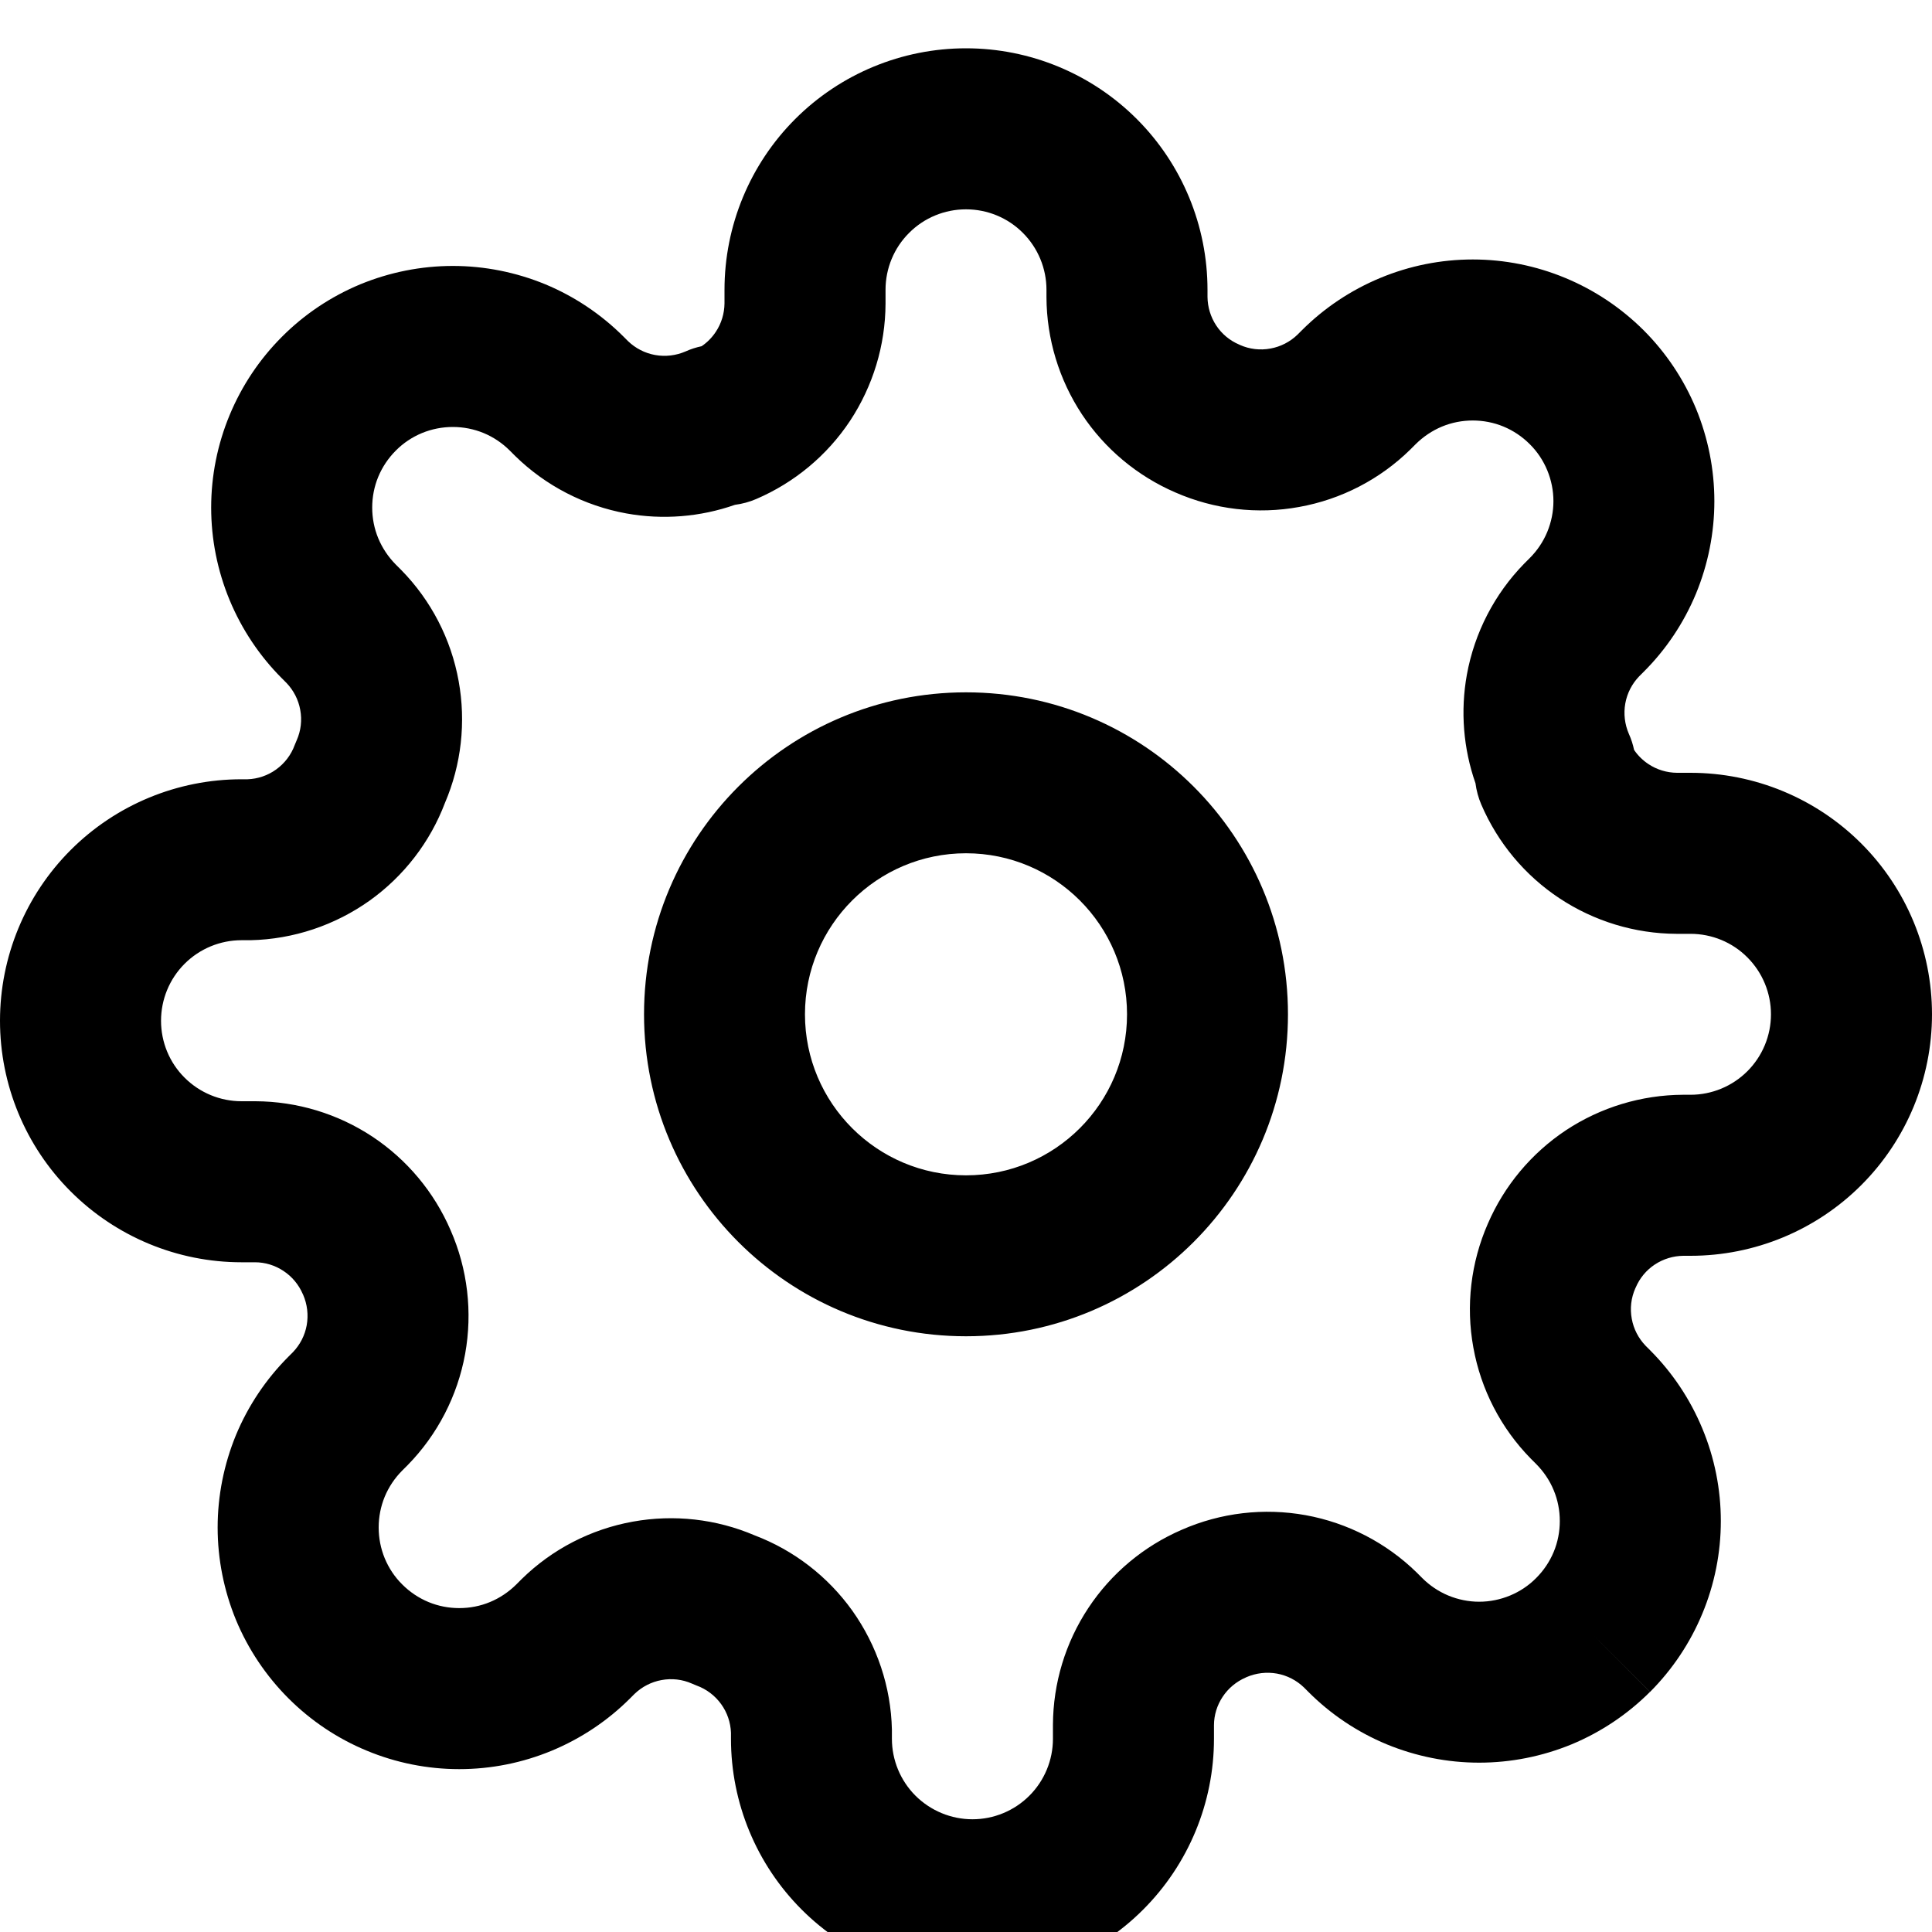 <svg width="20" height="20" viewBox="0 0 20 20" fill="none" xmlns="http://www.w3.org/2000/svg">
<g clip-path="url(#clip0_405_335)">
<path fill-rule="evenodd" clip-rule="evenodd" d="M10 2.167C9.779 2.167 9.567 2.254 9.411 2.411C9.254 2.567 9.167 2.779 9.167 3V3.145C9.165 3.576 9.037 3.996 8.8 4.356C8.562 4.715 8.224 4.996 7.828 5.166C7.758 5.196 7.684 5.216 7.608 5.226C7.248 5.352 6.861 5.383 6.484 5.315C6.05 5.236 5.649 5.029 5.334 4.721L5.327 4.714L5.277 4.664C5.2 4.587 5.108 4.525 5.007 4.483C4.905 4.441 4.797 4.42 4.688 4.42C4.578 4.42 4.47 4.441 4.368 4.483C4.267 4.525 4.175 4.586 4.098 4.664L4.097 4.665C4.02 4.742 3.958 4.834 3.916 4.935C3.874 5.036 3.853 5.145 3.853 5.254C3.853 5.364 3.874 5.472 3.916 5.573C3.958 5.674 4.02 5.766 4.097 5.844L4.154 5.901C4.463 6.216 4.67 6.617 4.748 7.051C4.825 7.476 4.776 7.915 4.606 8.312C4.452 8.718 4.181 9.069 3.828 9.322C3.467 9.579 3.037 9.723 2.594 9.733L2.575 9.733H2.5C2.279 9.733 2.067 9.821 1.911 9.977C1.754 10.134 1.667 10.346 1.667 10.567C1.667 10.788 1.754 11 1.911 11.156C2.067 11.312 2.279 11.4 2.5 11.4H2.645C3.076 11.402 3.496 11.529 3.856 11.767C4.213 12.004 4.494 12.34 4.664 12.734C4.841 13.137 4.893 13.583 4.815 14.016C4.736 14.45 4.529 14.851 4.221 15.166L4.214 15.173L4.164 15.223C4.087 15.3 4.025 15.392 3.983 15.493C3.941 15.595 3.92 15.703 3.92 15.812C3.92 15.922 3.941 16.03 3.983 16.132C4.025 16.233 4.086 16.325 4.164 16.402L4.165 16.403C4.242 16.48 4.334 16.542 4.435 16.584C4.536 16.626 4.645 16.647 4.754 16.647C4.864 16.647 4.972 16.626 5.073 16.584C5.174 16.542 5.266 16.48 5.344 16.403L5.401 16.346C5.716 16.037 6.117 15.83 6.551 15.752C6.976 15.675 7.415 15.724 7.812 15.894C8.218 16.048 8.569 16.319 8.822 16.672C9.079 17.033 9.223 17.462 9.233 17.905L9.233 17.925V18C9.233 18.221 9.321 18.433 9.477 18.589C9.634 18.745 9.846 18.833 10.067 18.833C10.288 18.833 10.5 18.745 10.656 18.589C10.812 18.433 10.9 18.221 10.9 18V17.858L10.9 17.855C10.902 17.424 11.029 17.004 11.267 16.645C11.504 16.287 11.84 16.006 12.234 15.836C12.637 15.659 13.083 15.607 13.516 15.685C13.95 15.764 14.351 15.971 14.666 16.279L14.673 16.286L14.723 16.336C14.8 16.413 14.892 16.475 14.993 16.517C15.095 16.559 15.203 16.581 15.312 16.581C15.422 16.581 15.53 16.559 15.632 16.517C15.733 16.475 15.825 16.414 15.902 16.336L15.903 16.335C15.98 16.258 16.042 16.166 16.084 16.065C16.126 15.964 16.147 15.855 16.147 15.746C16.147 15.636 16.126 15.528 16.084 15.427C16.042 15.325 15.98 15.234 15.903 15.156L15.846 15.099C15.537 14.784 15.33 14.383 15.252 13.949C15.173 13.517 15.226 13.07 15.402 12.668C15.572 12.274 15.853 11.938 16.211 11.7C16.57 11.463 16.991 11.335 17.422 11.333L17.425 11.333L17.5 11.333C17.721 11.333 17.933 11.245 18.089 11.089C18.245 10.933 18.333 10.721 18.333 10.5C18.333 10.279 18.245 10.067 18.089 9.911C17.933 9.754 17.721 9.667 17.5 9.667H17.358L17.355 9.667C16.924 9.665 16.504 9.537 16.145 9.3C15.785 9.062 15.504 8.724 15.334 8.328C15.304 8.258 15.284 8.184 15.274 8.108C15.148 7.748 15.117 7.361 15.185 6.984C15.264 6.55 15.471 6.149 15.779 5.834L15.786 5.827L15.836 5.777C15.913 5.7 15.975 5.608 16.017 5.507C16.059 5.405 16.081 5.297 16.081 5.188C16.081 5.078 16.059 4.97 16.017 4.868C15.975 4.767 15.914 4.675 15.836 4.598L15.835 4.597C15.758 4.52 15.666 4.458 15.565 4.416C15.464 4.374 15.355 4.353 15.246 4.353C15.136 4.353 15.028 4.374 14.927 4.416C14.826 4.458 14.734 4.52 14.656 4.597L14.599 4.654C14.284 4.963 13.883 5.17 13.449 5.248C13.017 5.327 12.57 5.274 12.168 5.098C11.774 4.928 11.437 4.647 11.2 4.289C10.963 3.93 10.835 3.509 10.833 3.078L10.833 3.075V3C10.833 2.779 10.745 2.567 10.589 2.411C10.433 2.254 10.221 2.167 10 2.167ZM8.232 1.232C8.701 0.763 9.337 0.5 10 0.5C10.663 0.5 11.299 0.763 11.768 1.232C12.237 1.701 12.5 2.337 12.5 3V3.073C12.501 3.178 12.532 3.281 12.59 3.369C12.648 3.457 12.731 3.526 12.828 3.567L12.836 3.571C12.935 3.615 13.045 3.628 13.152 3.608C13.257 3.589 13.354 3.539 13.431 3.465L13.477 3.419C13.709 3.187 13.985 3.003 14.289 2.877C14.592 2.751 14.917 2.686 15.246 2.686C15.574 2.686 15.9 2.751 16.203 2.877C16.507 3.003 16.782 3.187 17.015 3.419C17.247 3.651 17.431 3.927 17.557 4.23C17.682 4.534 17.747 4.859 17.747 5.188C17.747 5.516 17.682 5.841 17.557 6.145C17.431 6.448 17.247 6.724 17.014 6.956C17.014 6.956 17.014 6.956 17.014 6.956L16.968 7.002C16.894 7.079 16.844 7.176 16.825 7.282C16.806 7.388 16.819 7.498 16.862 7.597C16.886 7.65 16.904 7.706 16.916 7.763C16.955 7.821 17.006 7.871 17.065 7.91C17.152 7.968 17.255 7.999 17.36 8H17.5C18.163 8 18.799 8.263 19.268 8.732C19.737 9.201 20 9.837 20 10.5C20 11.163 19.737 11.799 19.268 12.268C18.799 12.737 18.163 13 17.5 13H17.427C17.322 13.001 17.219 13.032 17.131 13.09C17.043 13.148 16.974 13.231 16.933 13.328L16.929 13.336C16.885 13.435 16.872 13.545 16.892 13.652C16.911 13.757 16.961 13.854 17.035 13.931L17.081 13.977C17.081 13.977 17.081 13.977 17.081 13.977C17.313 14.209 17.497 14.485 17.623 14.789C17.749 15.092 17.814 15.417 17.814 15.746C17.814 16.074 17.749 16.4 17.623 16.703C17.497 17.007 17.313 17.282 17.081 17.515L16.492 16.925L17.081 17.514C16.849 17.746 16.573 17.931 16.27 18.057C15.966 18.182 15.641 18.247 15.312 18.247C14.984 18.247 14.659 18.182 14.355 18.057C14.052 17.931 13.776 17.747 13.544 17.514C13.544 17.514 13.544 17.514 13.544 17.514L13.498 17.468C13.421 17.394 13.324 17.344 13.219 17.325C13.112 17.306 13.002 17.319 12.903 17.362L12.895 17.366C12.798 17.408 12.715 17.477 12.657 17.565C12.599 17.652 12.567 17.755 12.567 17.86V18C12.567 18.663 12.303 19.299 11.834 19.768C11.366 20.237 10.73 20.5 10.067 20.5C9.404 20.5 8.768 20.237 8.299 19.768C7.83 19.299 7.567 18.663 7.567 18V17.937C7.563 17.831 7.528 17.728 7.466 17.642C7.403 17.554 7.314 17.486 7.212 17.449C7.196 17.443 7.18 17.436 7.164 17.429C7.065 17.385 6.955 17.372 6.848 17.392C6.743 17.411 6.646 17.461 6.569 17.535L6.523 17.581C6.523 17.581 6.523 17.581 6.523 17.581C6.291 17.813 6.015 17.997 5.712 18.123C5.408 18.249 5.083 18.314 4.754 18.314C4.426 18.314 4.1 18.249 3.797 18.123C3.494 17.998 3.218 17.813 2.986 17.581C2.754 17.349 2.569 17.073 2.443 16.77C2.318 16.466 2.253 16.141 2.253 15.812C2.253 15.484 2.318 15.159 2.443 14.855C2.569 14.552 2.754 14.276 2.986 14.044L3.032 13.998C3.106 13.921 3.156 13.824 3.175 13.719C3.194 13.612 3.181 13.502 3.138 13.403L3.134 13.395C3.092 13.298 3.023 13.215 2.935 13.157C2.848 13.099 2.745 13.067 2.64 13.067H2.5C1.837 13.067 1.201 12.803 0.732 12.334C0.263 11.866 0 11.23 0 10.567C0 9.904 0.263 9.268 0.732 8.799C1.201 8.33 1.837 8.067 2.5 8.067H2.563C2.669 8.063 2.772 8.028 2.858 7.966C2.946 7.903 3.014 7.814 3.051 7.712C3.057 7.696 3.064 7.68 3.071 7.664C3.115 7.565 3.128 7.455 3.108 7.348C3.089 7.243 3.039 7.146 2.965 7.069L2.919 7.023C2.687 6.791 2.503 6.515 2.377 6.212C2.251 5.908 2.186 5.583 2.186 5.254C2.186 4.926 2.251 4.6 2.377 4.297C2.503 3.993 2.687 3.718 2.919 3.486C3.151 3.253 3.427 3.069 3.73 2.943C4.034 2.818 4.359 2.753 4.688 2.753C5.016 2.753 5.341 2.818 5.645 2.943C5.948 3.069 6.224 3.254 6.456 3.486L6.502 3.532C6.579 3.606 6.676 3.656 6.782 3.675C6.888 3.694 6.998 3.681 7.097 3.638C7.15 3.614 7.206 3.596 7.263 3.584C7.321 3.545 7.371 3.494 7.41 3.435C7.468 3.348 7.499 3.245 7.5 3.14V3C7.5 2.337 7.763 1.701 8.232 1.232ZM10 8.833C9.08 8.833 8.333 9.58 8.333 10.5C8.333 11.421 9.08 12.167 10 12.167C10.921 12.167 11.667 11.421 11.667 10.5C11.667 9.58 10.921 8.833 10 8.833ZM6.667 10.5C6.667 8.659 8.159 7.167 10 7.167C11.841 7.167 13.333 8.659 13.333 10.5C13.333 12.341 11.841 13.833 10 13.833C8.159 13.833 6.667 12.341 6.667 10.5Z" fill="#000000"/>
</g>
<defs>
<clipPath id="clip0_405_335">
<rect width="20" height="20" fill="black"/>
</clipPath>
</defs>
</svg>
